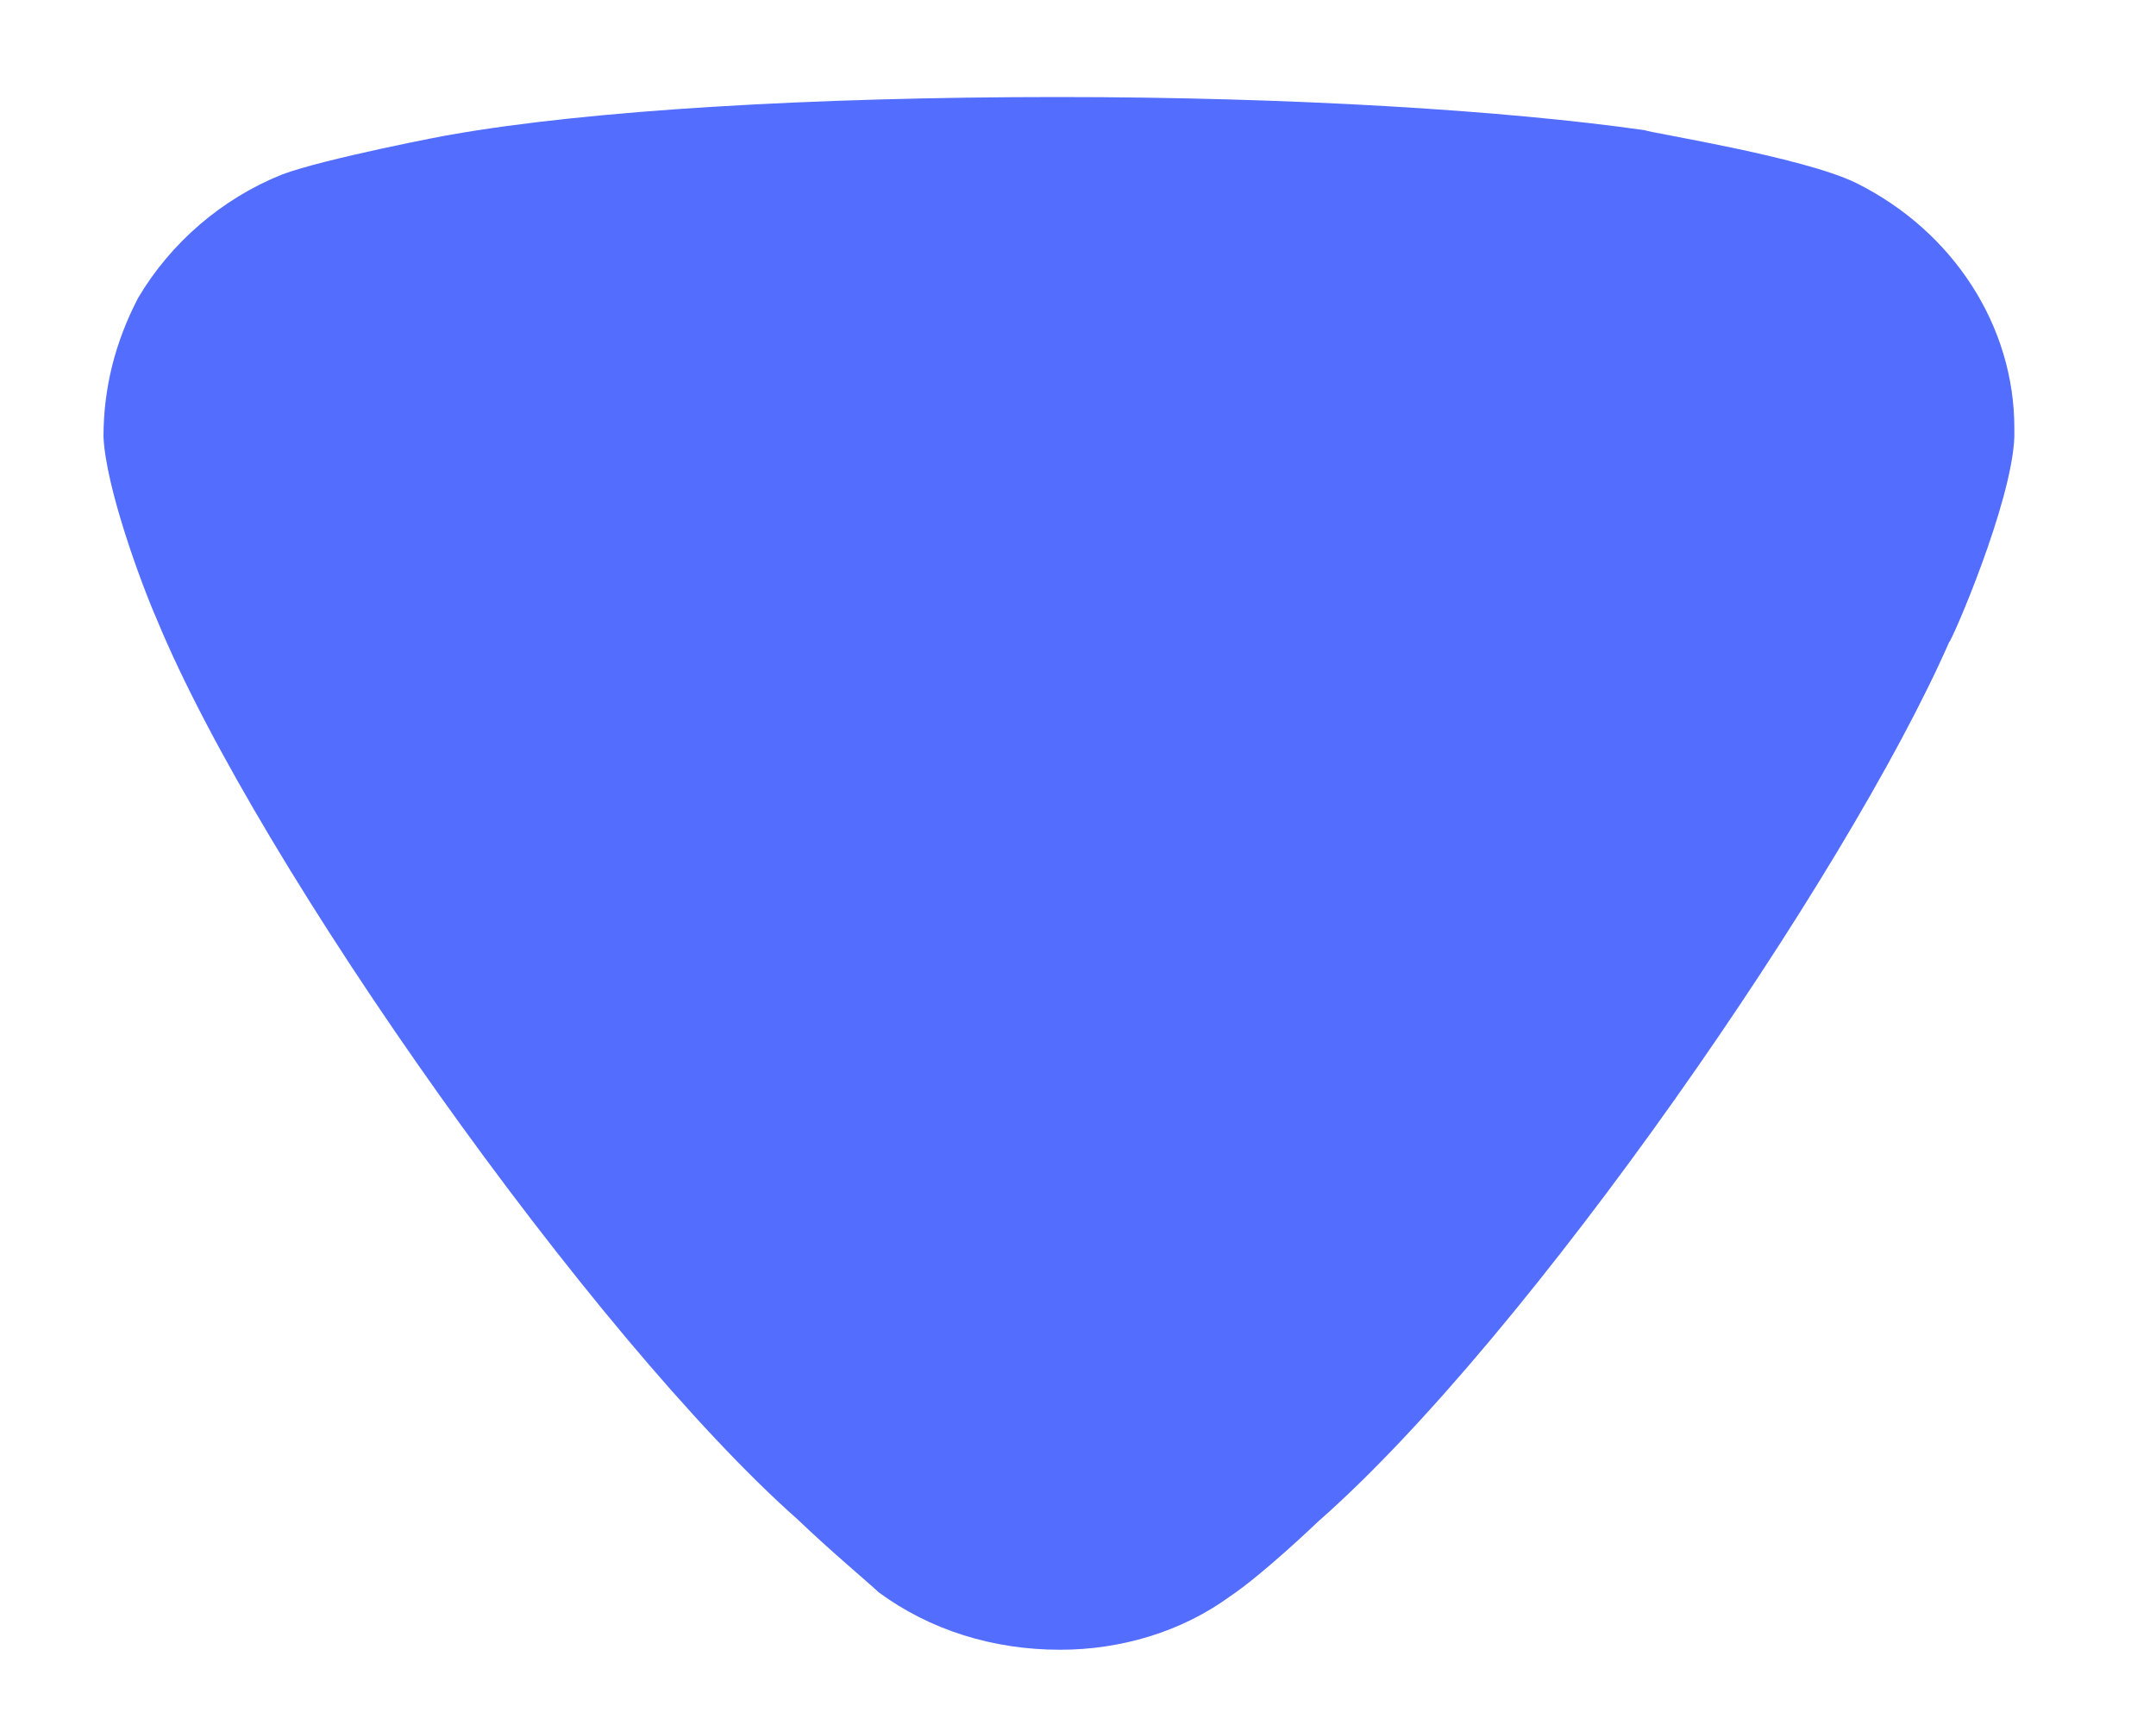 <svg width="10" height="8" viewBox="0 0 10 8" fill="none" xmlns="http://www.w3.org/2000/svg">
<path d="M4.076 7.385C4.033 7.344 3.85 7.191 3.7 7.047C2.752 6.208 1.201 4.02 0.728 2.874C0.652 2.7 0.491 2.261 0.48 2.026C0.48 1.8 0.534 1.586 0.641 1.381C0.792 1.126 1.029 0.921 1.309 0.809C1.503 0.736 2.085 0.624 2.095 0.624C2.731 0.512 3.764 0.45 4.906 0.45C5.994 0.45 6.985 0.512 7.63 0.604C7.64 0.614 8.363 0.727 8.61 0.849C9.062 1.074 9.343 1.514 9.343 1.985V2.026C9.332 2.332 9.051 2.977 9.041 2.977C8.566 4.061 7.092 6.199 6.112 7.058C6.112 7.058 5.86 7.3 5.703 7.405C5.477 7.569 5.197 7.651 4.917 7.651C4.604 7.651 4.313 7.559 4.076 7.385Z" fill="#536DFE"/>
</svg>
